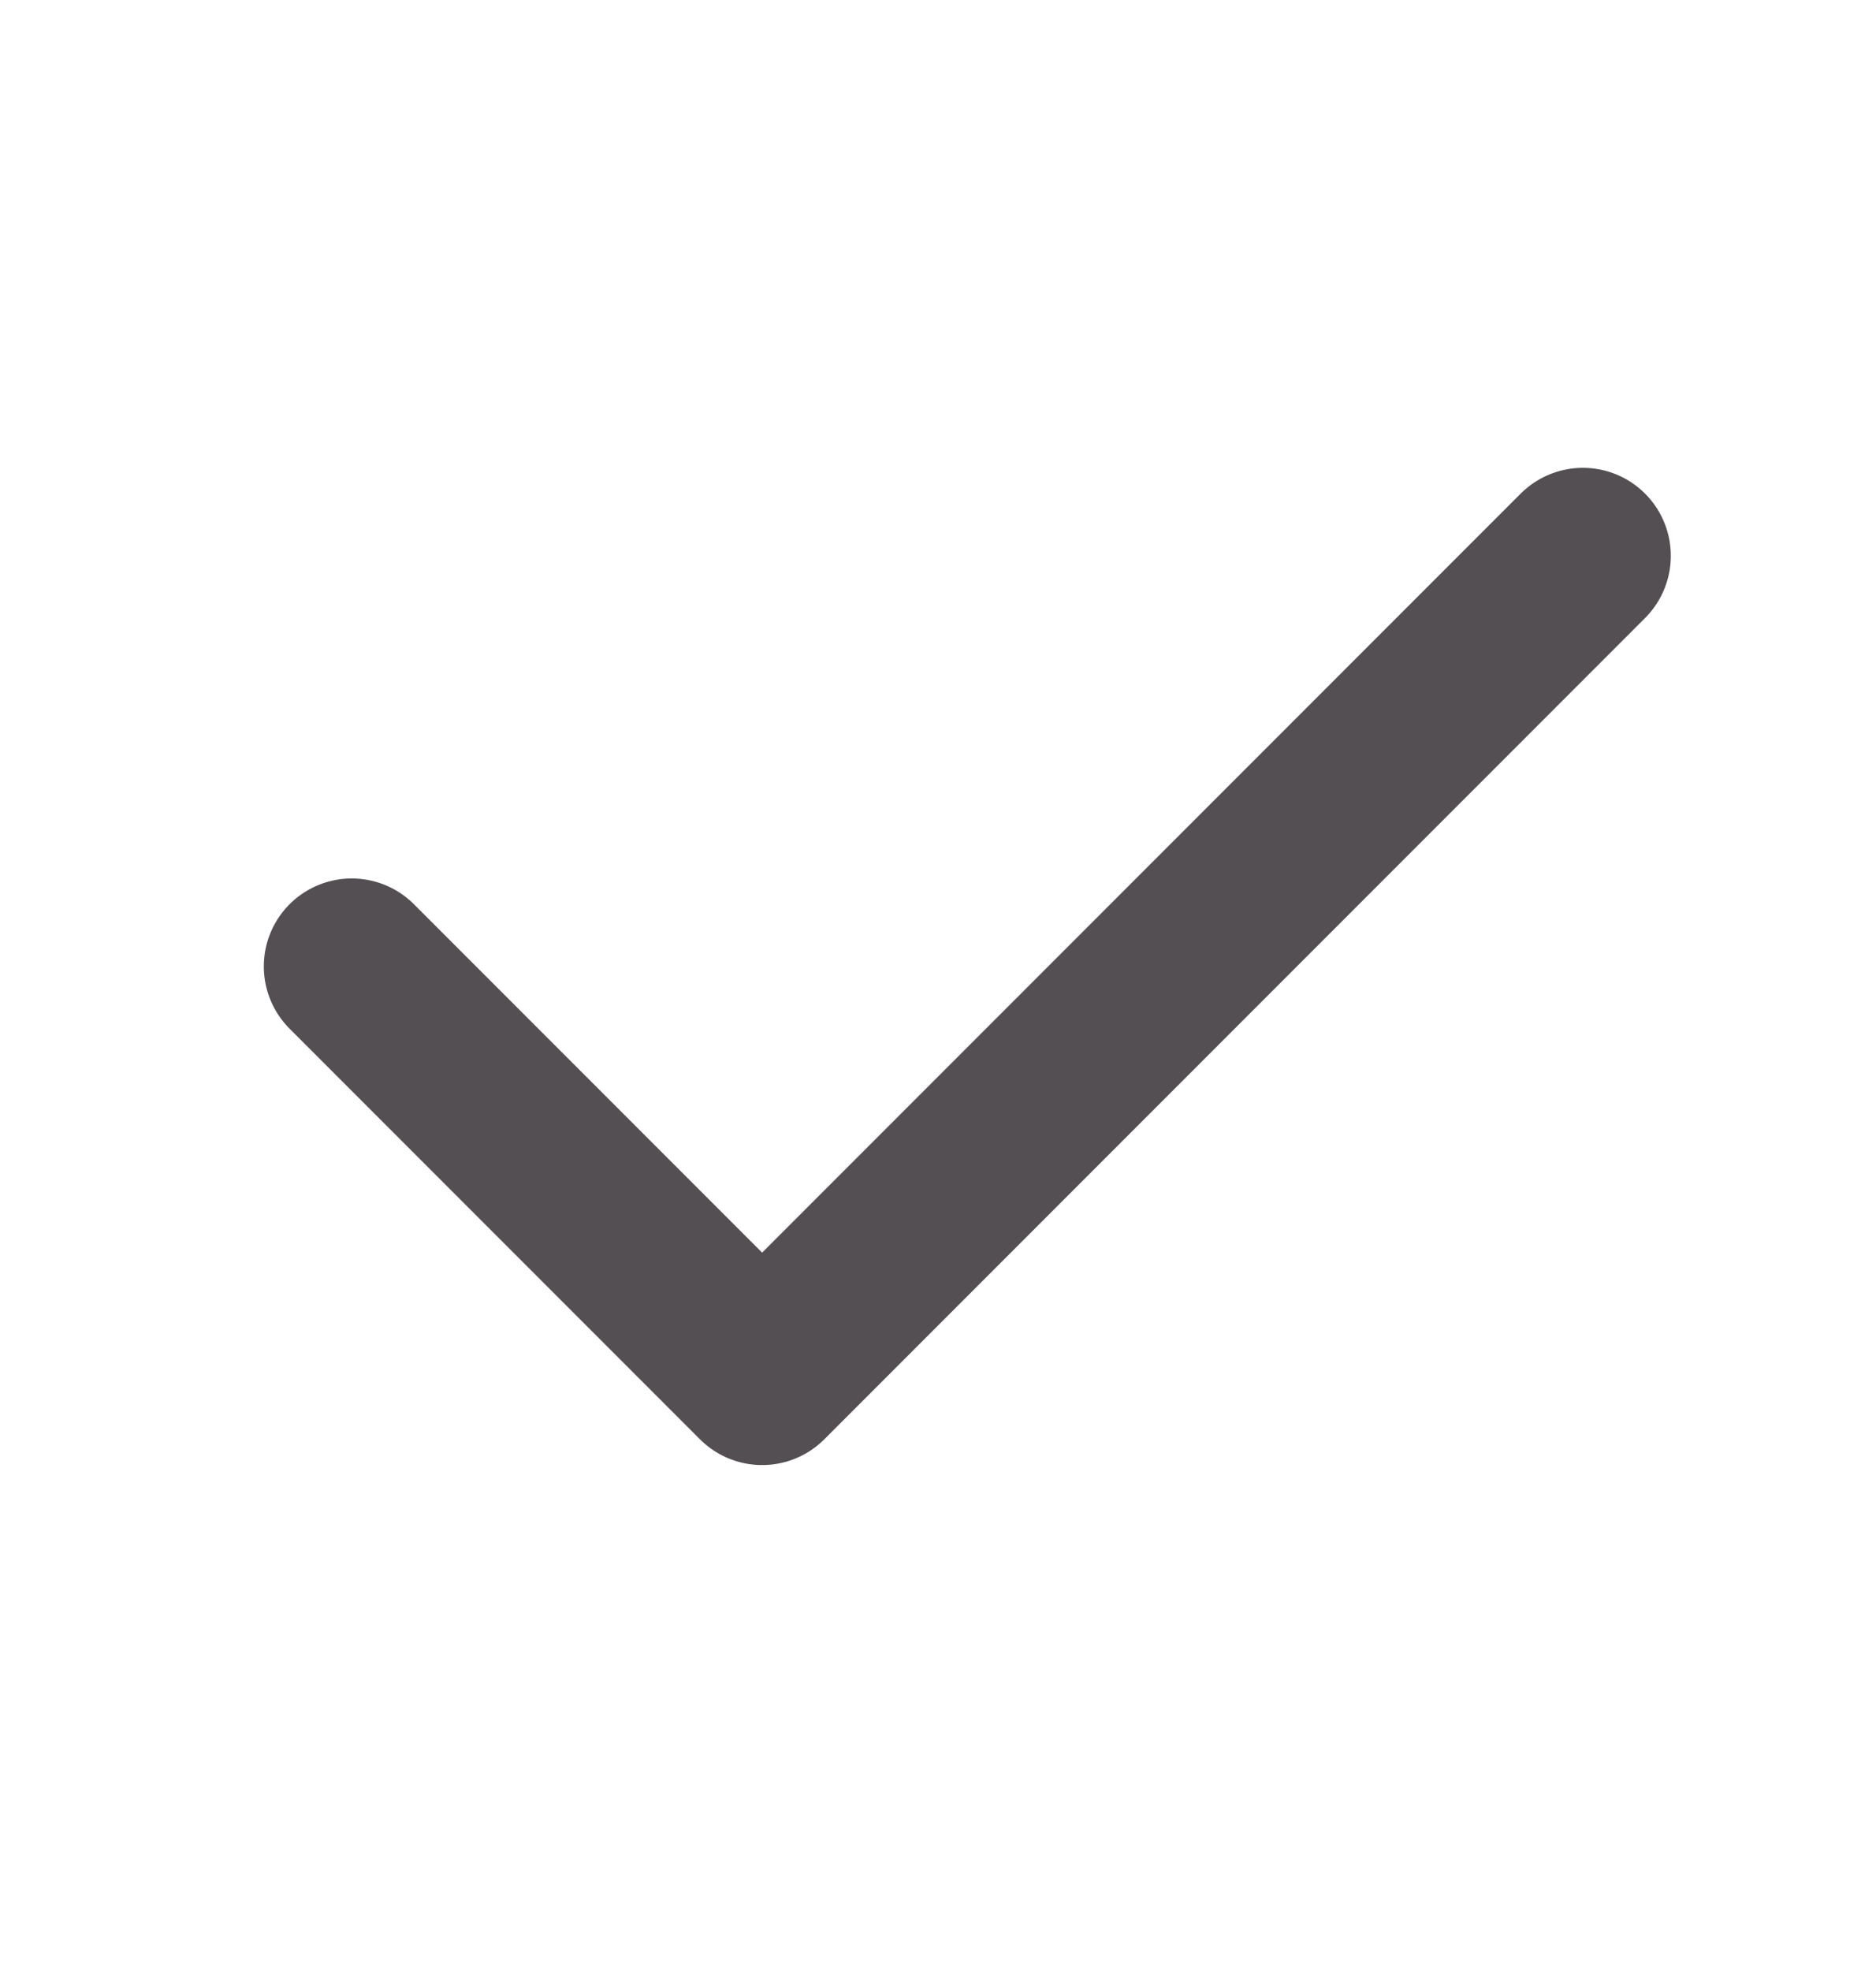 <svg width="20" height="21" viewBox="0 0 20 21" fill="none" xmlns="http://www.w3.org/2000/svg">
<g clip-path="url(#clip0_2_27251)">
<path d="M16.875 5.922L8.125 14.672L3.75 10.297" stroke="#544F52" stroke-width="1.875" stroke-linecap="round" stroke-linejoin="round"/>
</g>
<defs>
<clipPath id="clip0_2_27251">
<rect width="20" height="20" fill="white" transform="translate(0 0.297)"/>
</clipPath>
</defs>
</svg>

